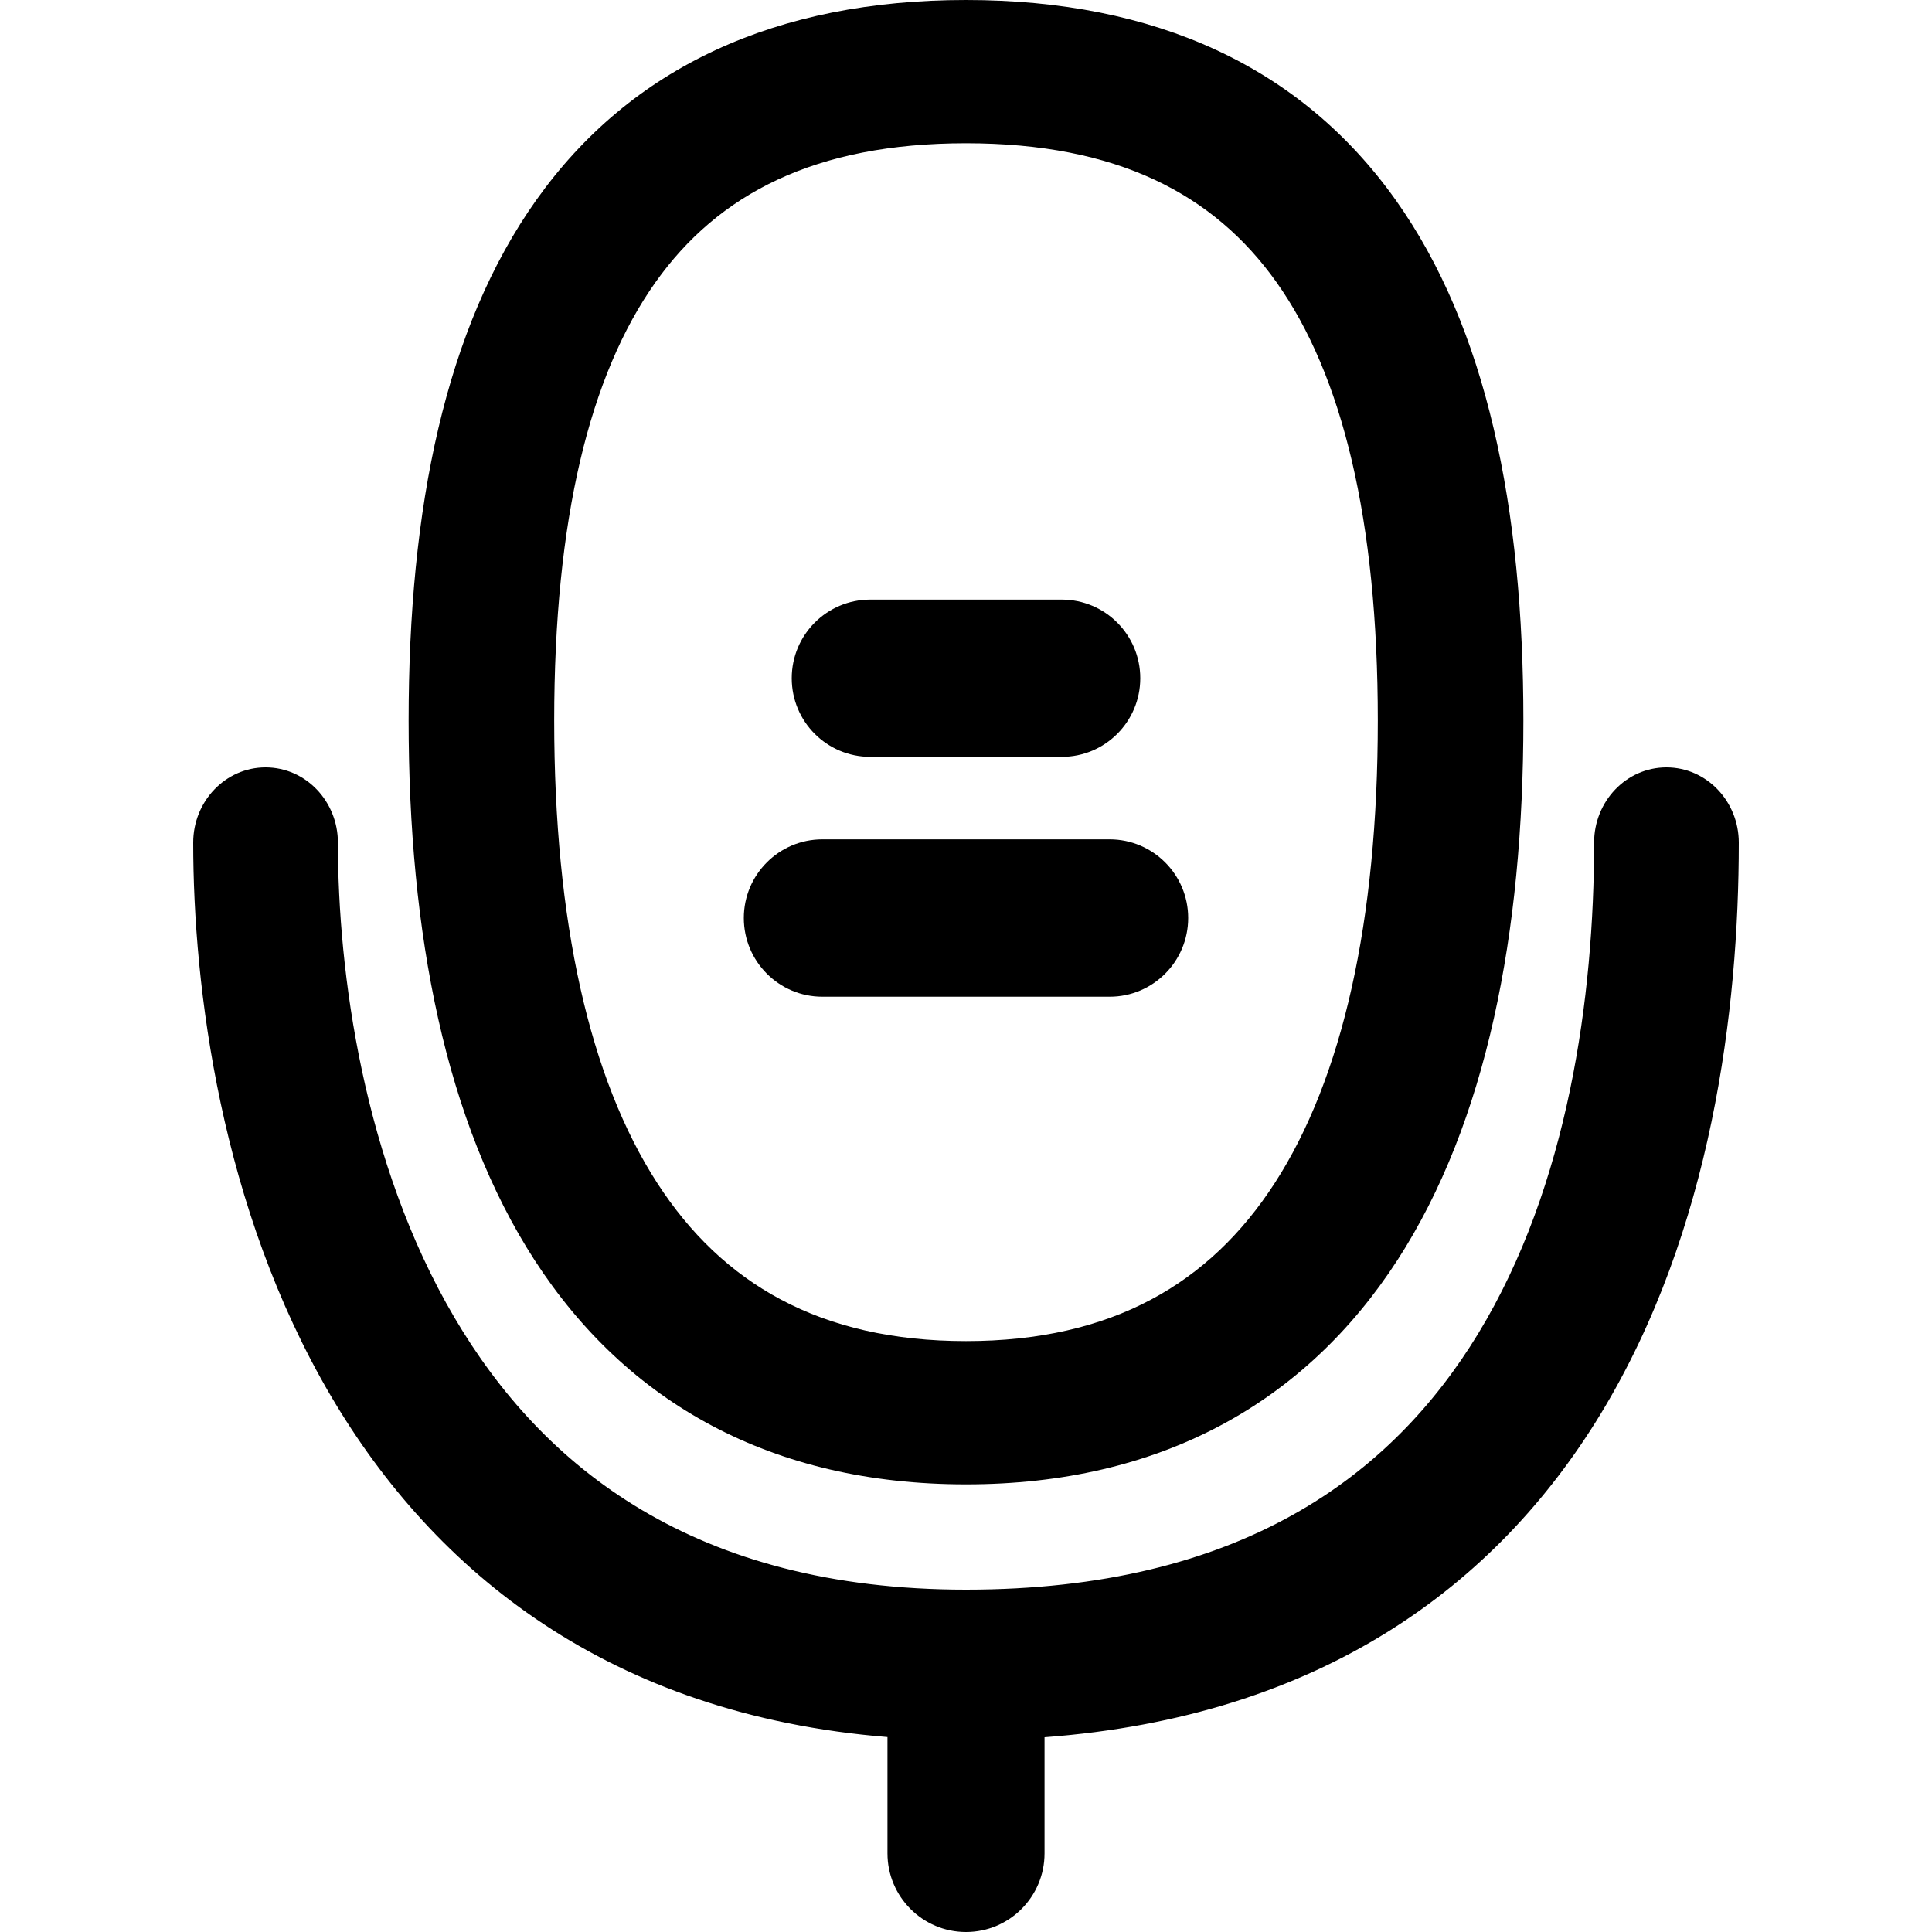 <svg width="20" height="20" viewBox="0 0 20 20" fill="currentColor" xmlns="http://www.w3.org/2000/svg">
  <path d="M9.009 6.207C8.56 6.207 8.196 6.571 8.196 7.021C8.196 7.471 8.56 7.835 9.009 7.835H10.991C11.44 7.835 11.804 7.471 11.804 7.021C11.804 6.571 11.44 6.207 10.991 6.207H9.009Z" fill="currentColor" />
  <path d="M8.513 8.689C8.064 8.689 7.7 9.054 7.7 9.503C7.7 9.953 8.064 10.318 8.513 10.318H11.487C11.936 10.318 12.3 9.953 12.3 9.503C12.3 9.054 11.936 8.689 11.487 8.689H8.513Z" fill="currentColor" />
  <path fill-rule="evenodd" d="M10 0C8.037 0 6.531 0.693 5.552 2.07C4.609 3.397 4.23 5.258 4.23 7.459C4.23 9.663 4.611 11.618 5.534 13.045C6.49 14.522 7.988 15.366 10 15.366C12.012 15.366 13.51 14.522 14.466 13.045C15.389 11.618 15.77 9.663 15.77 7.459C15.77 5.258 15.391 3.397 14.448 2.07C13.469 0.693 11.963 0 10 0ZM6.787 2.92C7.435 2.008 8.437 1.483 10 1.483C11.563 1.483 12.565 2.008 13.213 2.92C13.896 3.881 14.263 5.379 14.263 7.459C14.263 9.536 13.898 11.163 13.195 12.249C12.524 13.285 11.514 13.883 10 13.883C8.486 13.883 7.476 13.285 6.805 12.249C6.102 11.163 5.737 9.536 5.737 7.459C5.737 5.379 6.104 3.881 6.787 2.92Z" fill="currentColor" />
  <path d="M2.749 7.944C2.333 7.944 2 8.296 2 8.723C2 10.218 2.283 12.507 3.424 14.449C4.499 16.278 6.31 17.749 9.187 17.982V19.186C9.187 19.635 9.551 20 10 20C10.449 20 10.813 19.635 10.813 19.186V17.984C13.666 17.77 15.483 16.423 16.57 14.637C17.722 12.742 18 10.442 18 8.723C18 8.296 17.667 7.944 17.251 7.944C16.834 7.944 16.502 8.296 16.502 8.723C16.502 10.314 16.236 12.27 15.303 13.804C14.405 15.281 12.838 16.456 10 16.456C7.189 16.456 5.614 15.188 4.703 13.637C3.76 12.033 3.498 10.065 3.498 8.723C3.498 8.296 3.166 7.944 2.749 7.944Z" fill="currentColor" />
</svg>
